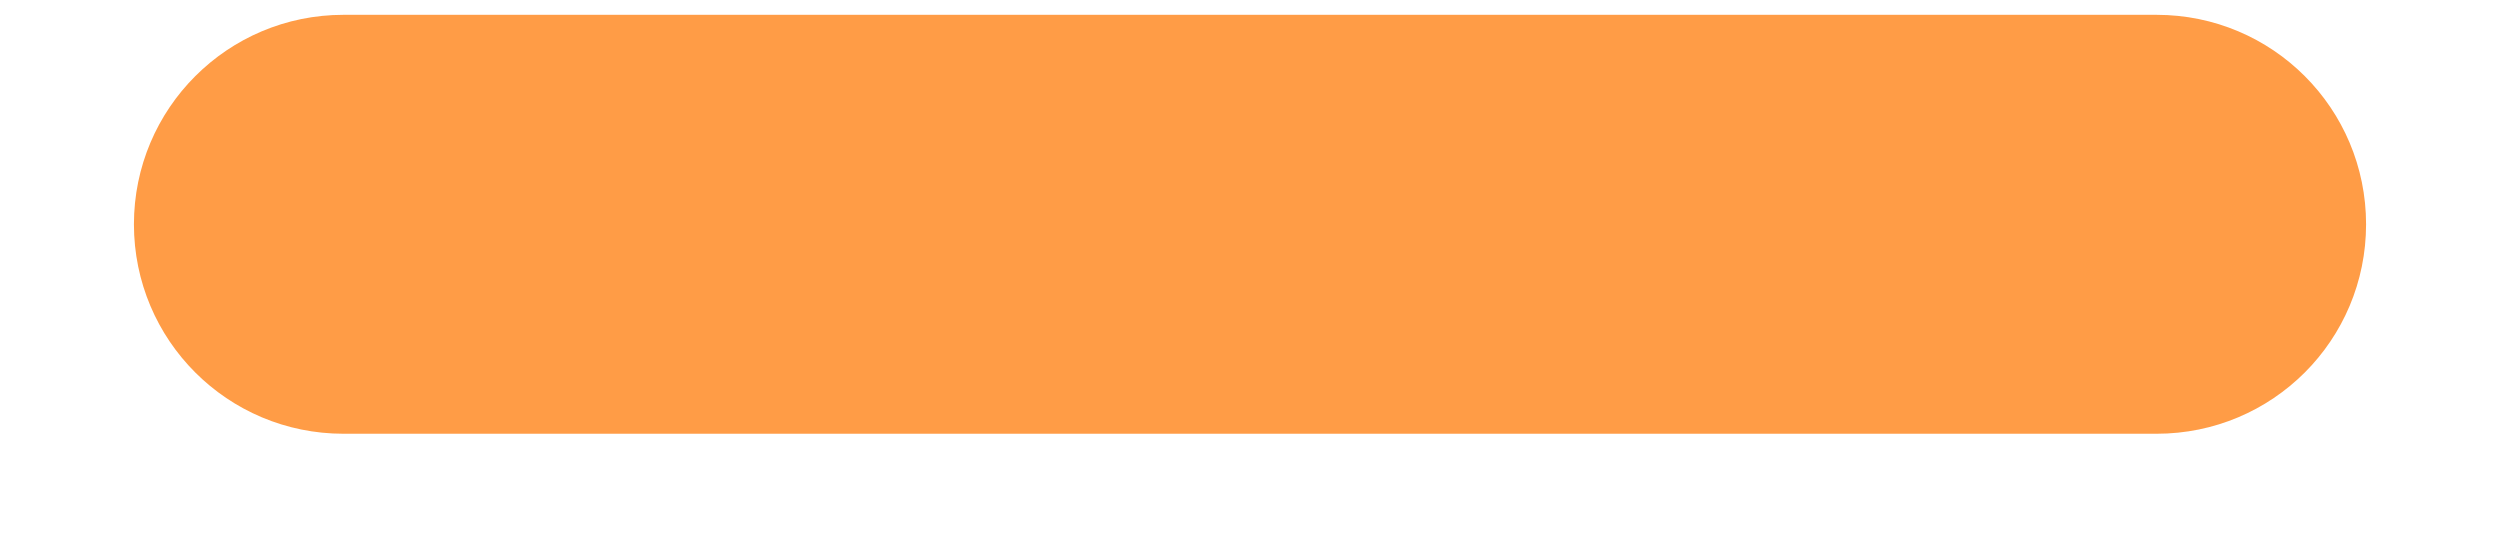 <svg width="14" height="3" viewBox="0 0 14 3" fill="none" xmlns="http://www.w3.org/2000/svg">
<path d="M13 1.256C13 1.767 12.588 2.179 12.077 2.179H1.923C1.413 2.179 1 1.767 1 1.256C1 0.746 1.413 0.333 1.923 0.333H12.077C12.588 0.333 13 0.746 13 1.256Z" fill="#FF9C46" stroke="#FF9C46" stroke-width="0.5"/>
</svg>
